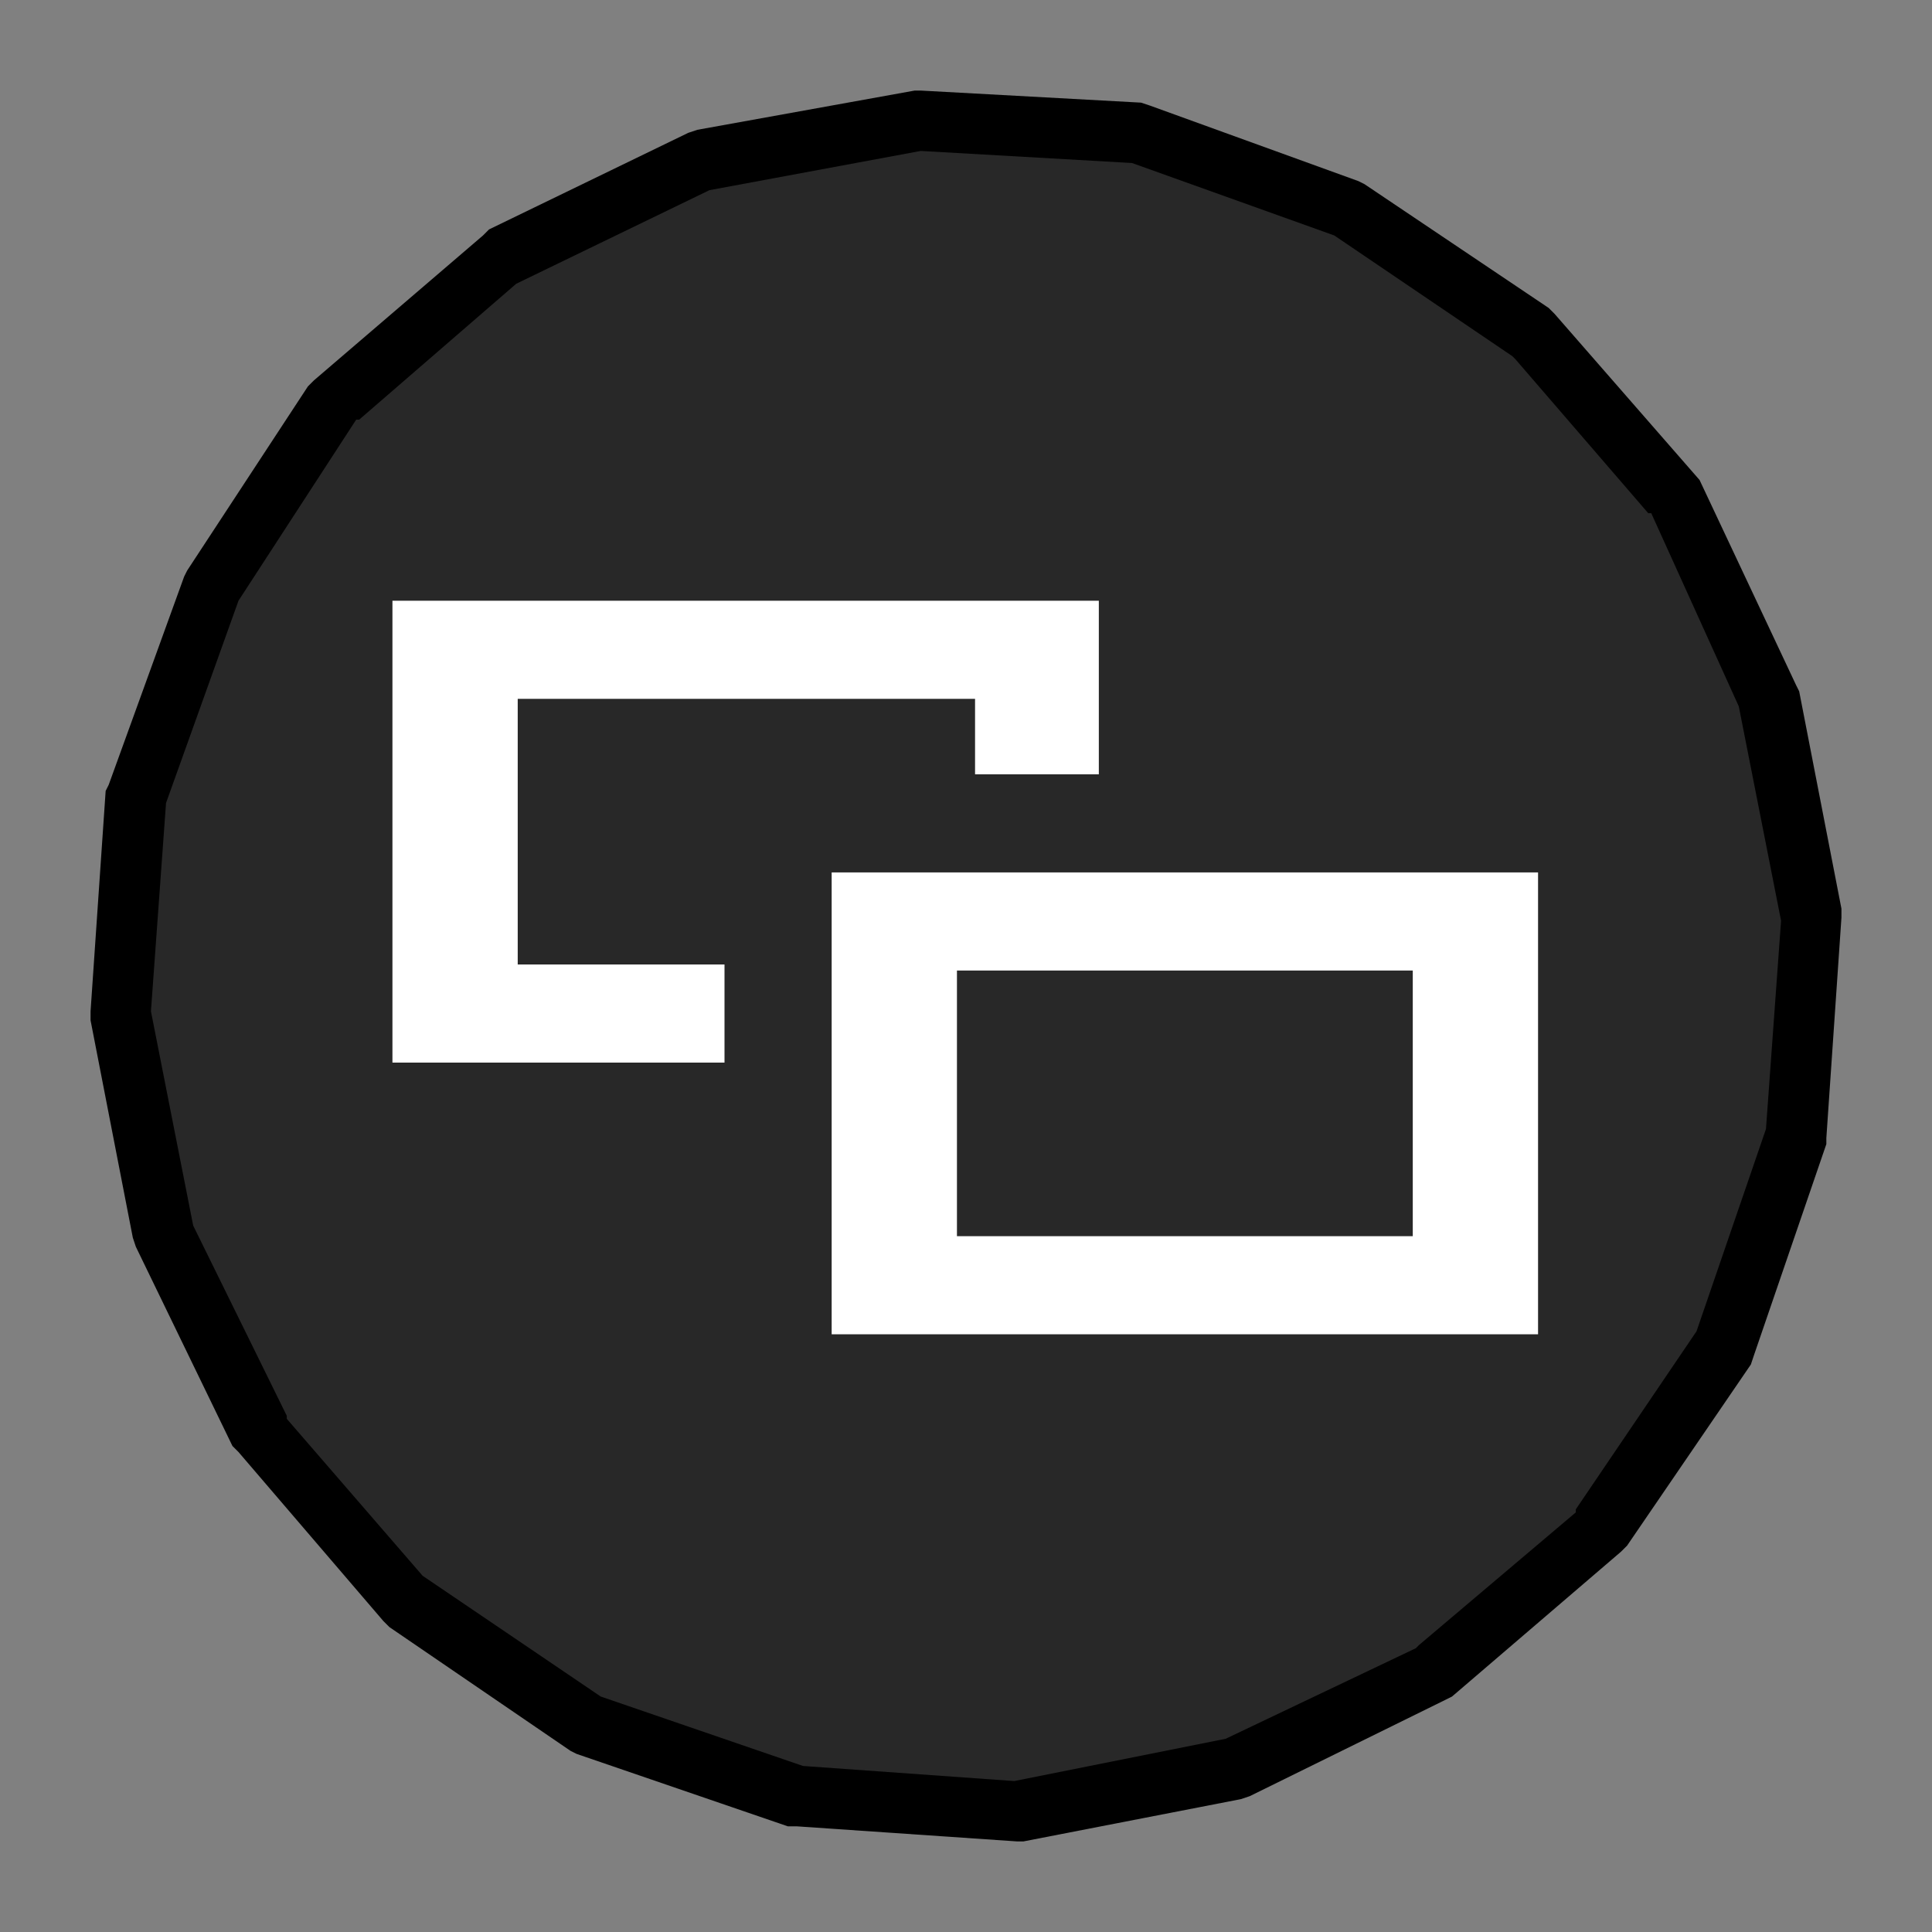 <?xml version="1.0" encoding="UTF-8" standalone="no"?>
<svg xmlns:ffdec="https://www.free-decompiler.com/flash" xmlns:xlink="http://www.w3.org/1999/xlink" ffdec:objectType="shape" height="64.0px" width="64.0px" xmlns="http://www.w3.org/2000/svg">
  <rect width="100%" height="100%" fill="#808080" stroke="none"/>
  <g transform="matrix(1.0, 0.0, 0.0, 1.0, 0.0, 0.0)">
    <path d="M0.0 64.0 L0.0 0.0 64.0 0.0 64.0 64.0 0.0 64.0" fill="#66cc99" fill-opacity="0.0" fill-rule="evenodd" stroke="none"/>
    <path d="M56.3 15.9 L59.5 22.7 59.6 22.9 61.0 30.1 61.0 30.4 60.5 37.7 60.5 37.9 58.1 44.9 58.0 45.2 53.9 51.2 53.7 51.4 48.1 56.2 47.9 56.3 41.4 59.5 41.1 59.6 33.9 61.0 33.7 61.0 26.4 60.5 26.1 60.5 19.1 58.1 18.9 58.0 12.9 53.9 12.7 53.7 7.9 48.1 7.7 47.9 4.5 41.3 4.4 41.0 3.0 33.8 3.0 33.5 3.5 26.2 3.6 26.0 6.1 19.1 6.2 18.9 10.2 12.8 10.4 12.6 16.0 7.8 16.2 7.6 22.8 4.4 23.1 4.3 30.3 3.0 30.5 3.0 37.8 3.4 38.1 3.5 45.0 6.0 45.2 6.1 51.3 10.2 51.5 10.4 56.3 15.9" fill="#000000" fill-rule="evenodd" stroke="none"/>
    <path d="M54.7 17.0 L57.6 23.4 59.0 30.5 58.5 37.4 56.2 44.1 52.2 50.0 52.2 50.1 47.0 54.5 46.9 54.6 40.6 57.6 33.6 59.0 26.6 58.5 19.9 56.2 14.0 52.2 9.5 47.0 9.5 46.9 6.4 40.6 5.0 33.5 5.5 26.6 7.9 19.9 11.8 13.9 11.9 13.9 17.1 9.4 23.5 6.3 30.5 5.0 37.5 5.4 44.2 7.8 50.1 11.8 50.2 11.9 54.6 17.0 54.7 17.0" fill="#282828" fill-rule="evenodd" stroke="none"/>
    <path d="M36.4 25.65 L32.3 25.65 32.3 23.15 17.15 23.15 17.15 31.95 24.0 31.95 24.0 35.2 13.0 35.2 13.0 19.9 36.4 19.9 36.4 25.65 M50.95 28.9 L50.95 44.2 27.55 44.2 27.55 28.9 50.95 28.9 M46.8 40.95 L46.8 32.15 31.7 32.15 31.7 40.95 46.8 40.95" fill="#ffffff" fill-rule="evenodd" stroke="none"/>
  </g>
</svg>
